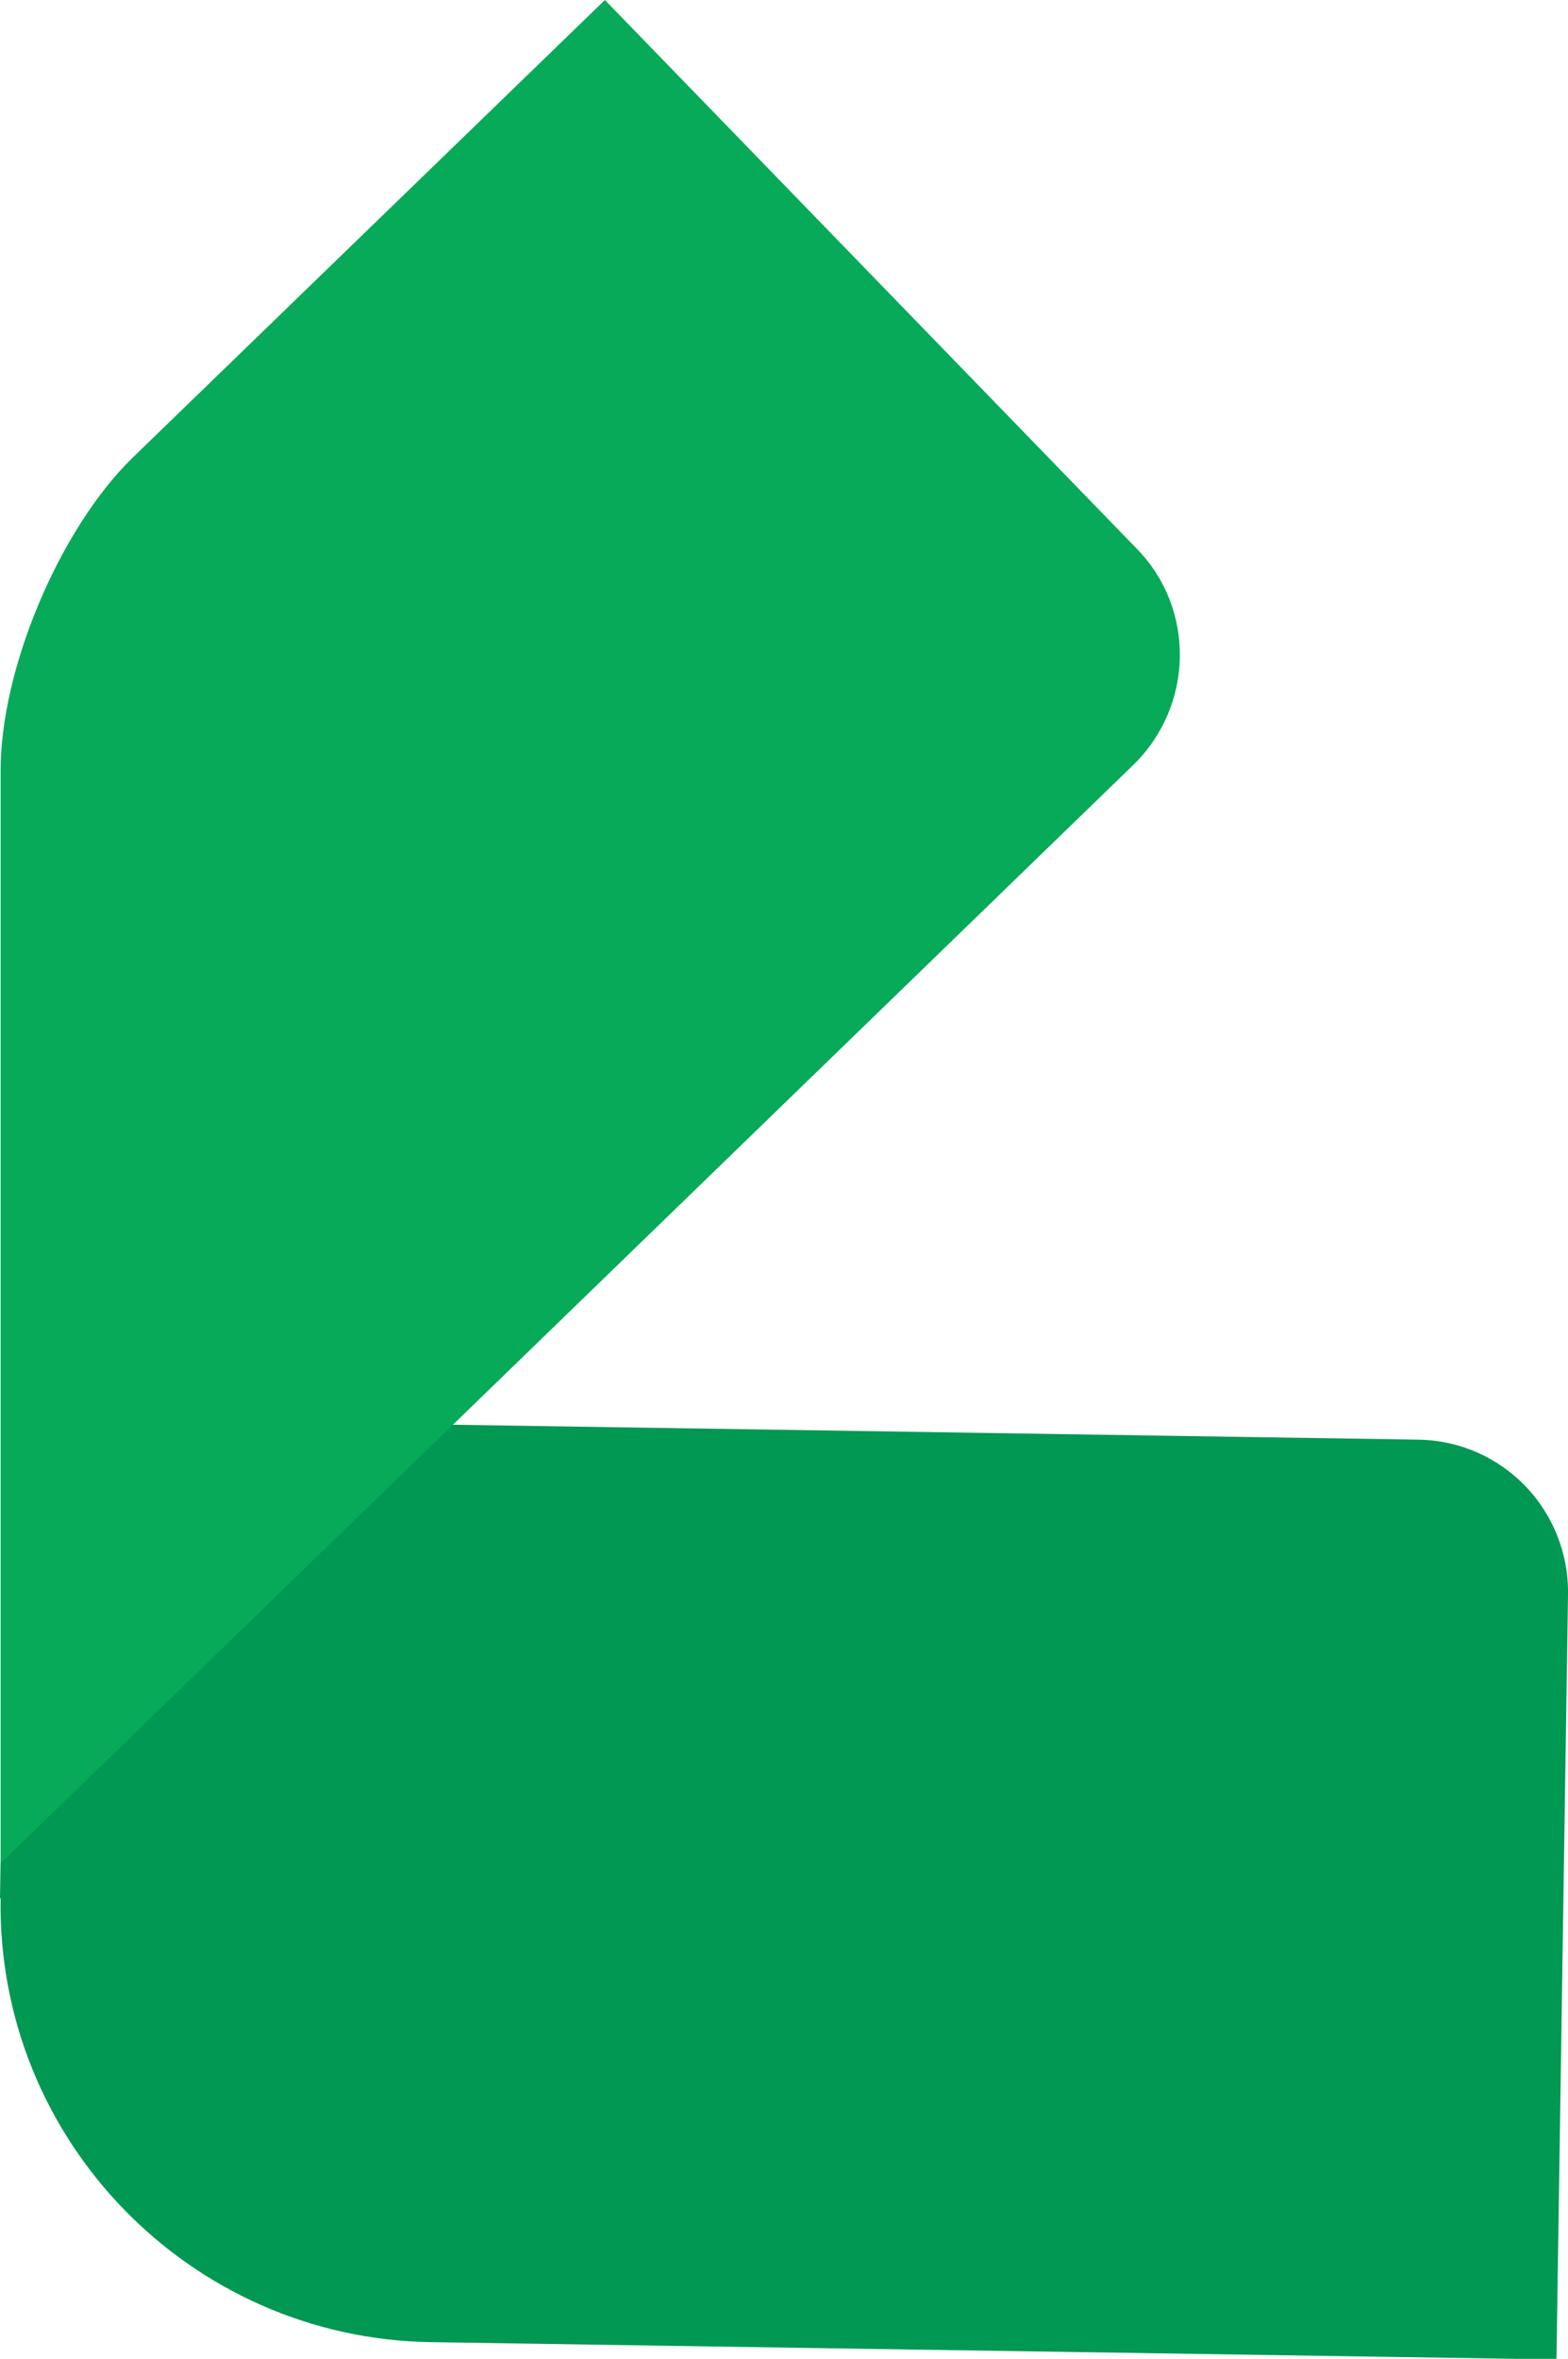 <?xml version="1.0" encoding="UTF-8"?>
<svg id="Layer_2" data-name="Layer 2" xmlns="http://www.w3.org/2000/svg" viewBox="0 0 24.47 36.8">
  <defs>
    <style>
      .cls-1 {
        fill: #07aa59;
      }

      .cls-2 {
        fill: #009852;
      }
    </style>
  </defs>
  <g id="Layer_1-2" data-name="Layer 1">
    <g>
      <path class="cls-2" d="M0,29.61l.12-7.49,22.01.34c1.32.02,2.36,1.1,2.34,2.42l-.18,11.93-17.57-.27c-3.76-.06-6.77-3.16-6.71-6.92Z"/>
      <path class="cls-1" d="M.01,29.07V12.04c-.01-1.59.92-3.79,2.06-4.9L9.44,0l8.3,8.56c.92.94.89,2.45-.05,3.37L.01,29.07Z"/>
    </g>
  </g>
</svg>